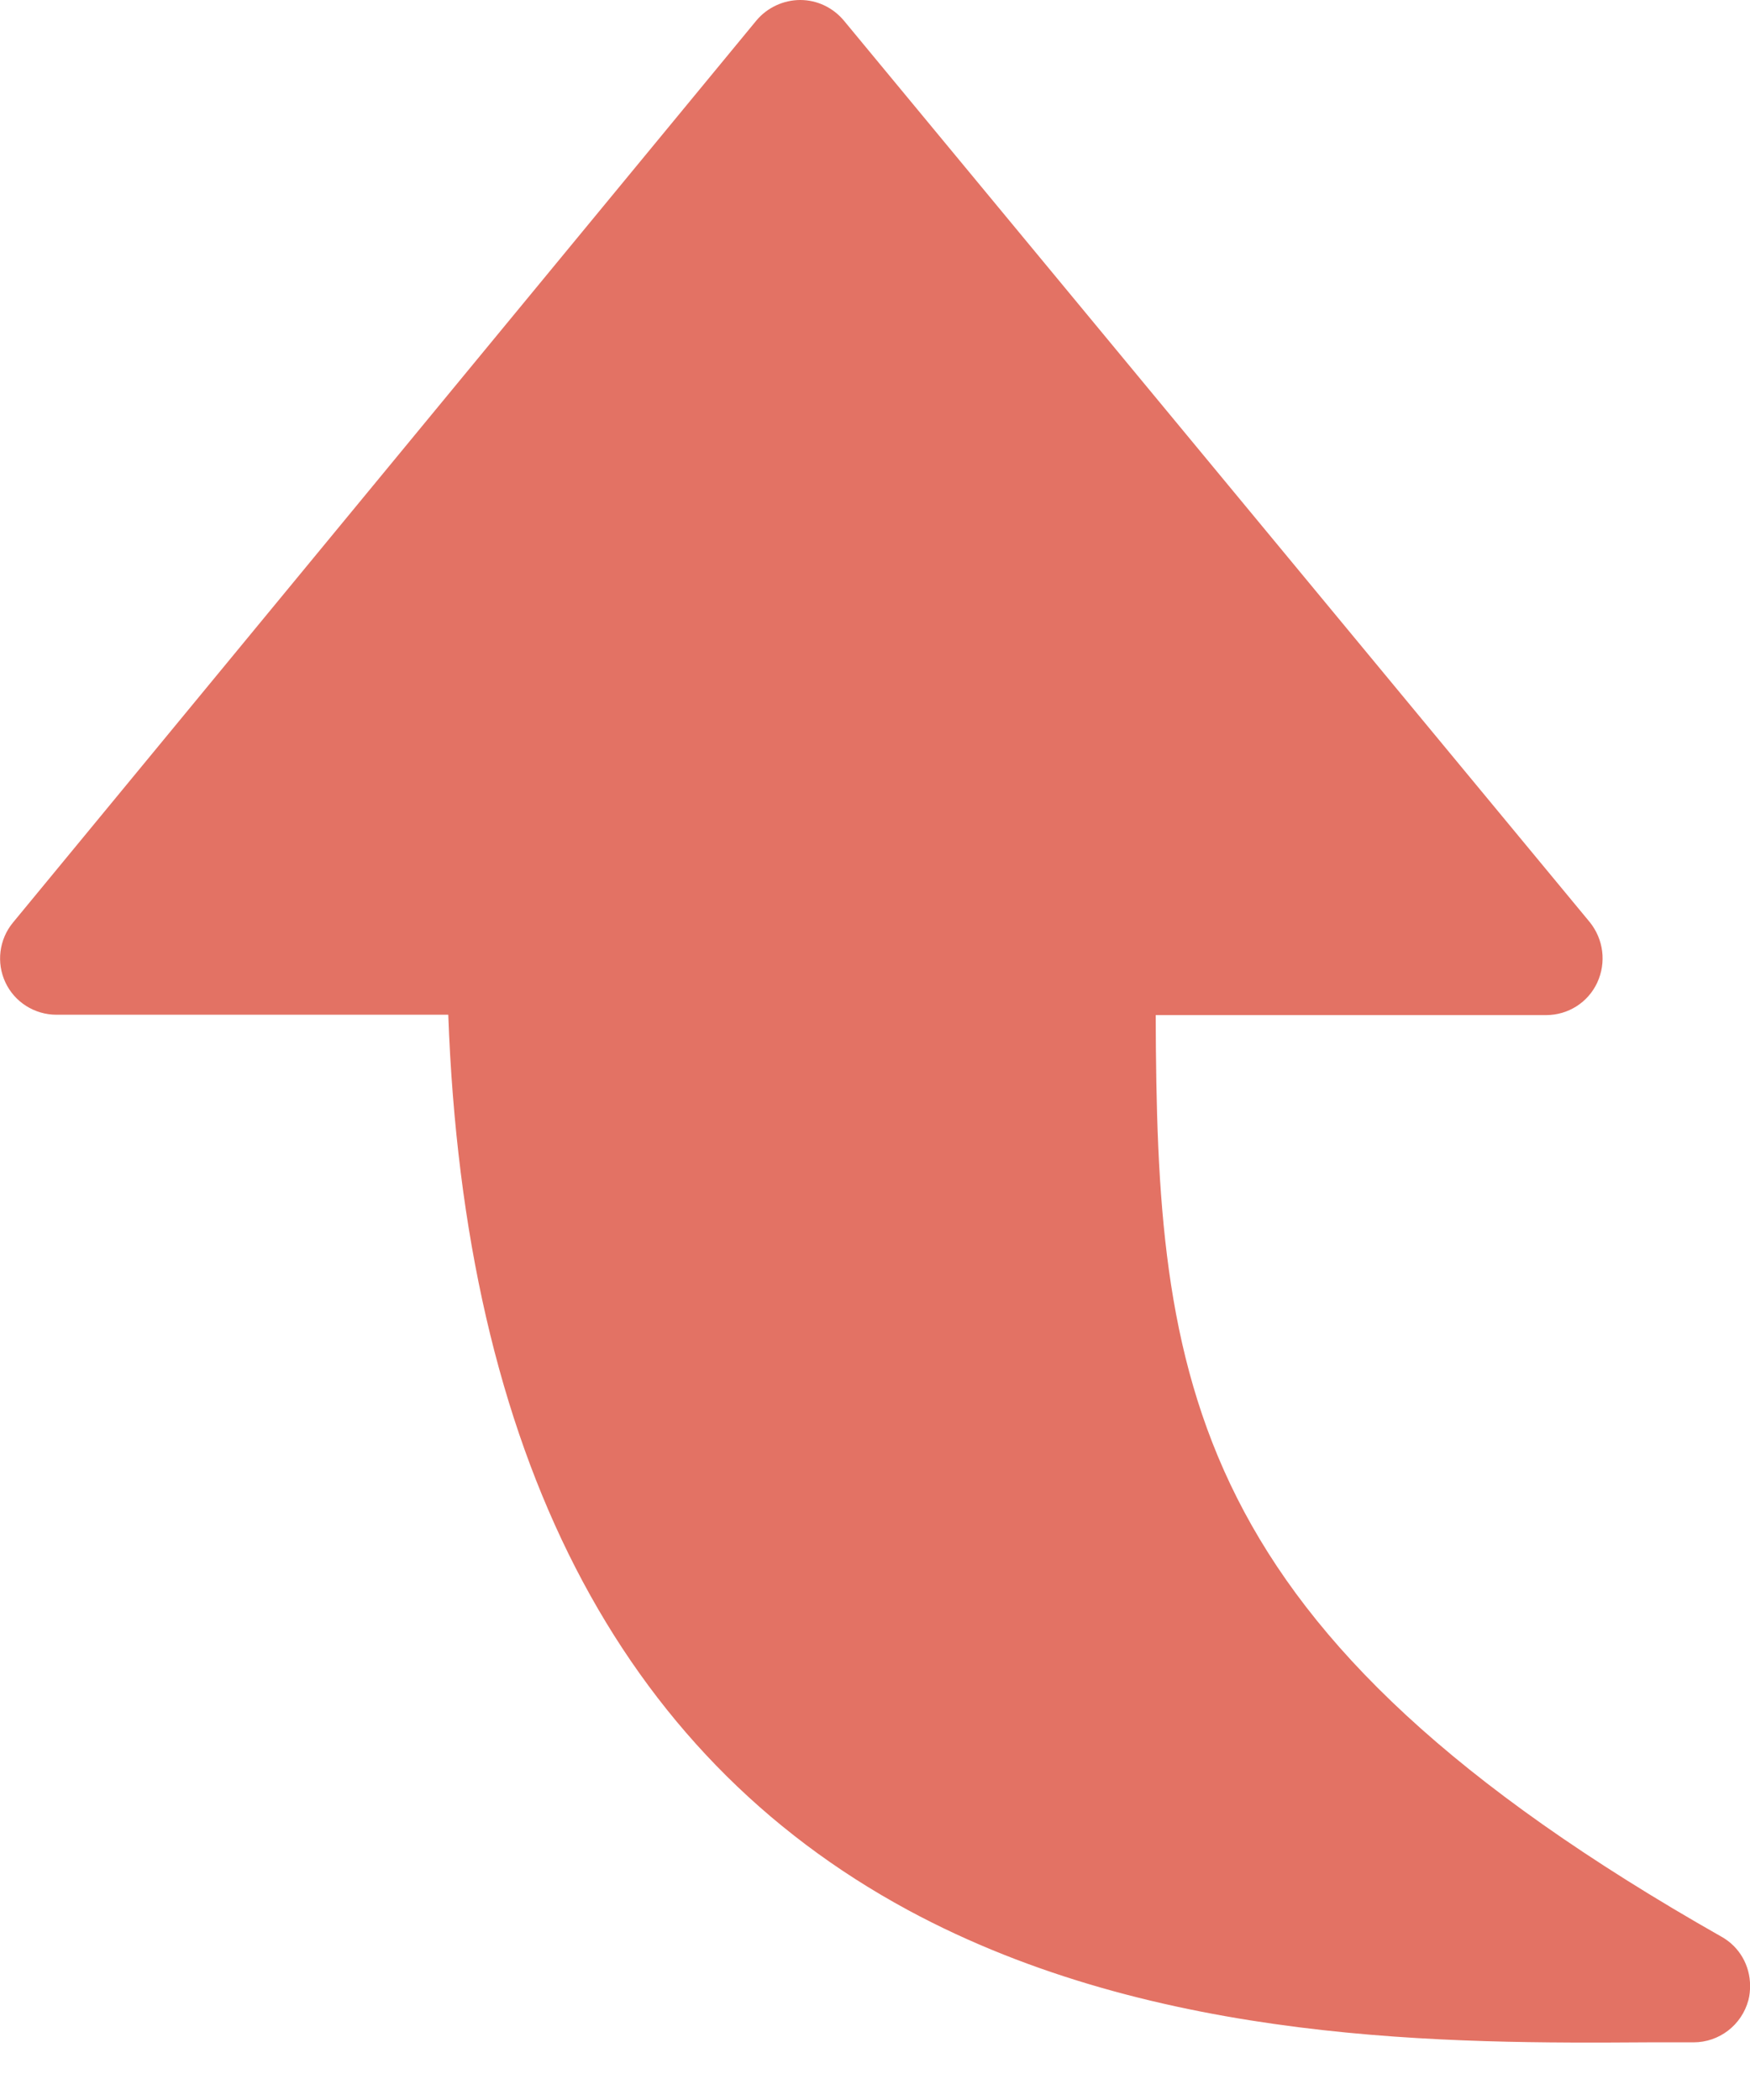 <svg width="20" height="24" viewBox="0 0 20 24" fill="none" xmlns="http://www.w3.org/2000/svg">
<path d="M8.644 0.235L0.148 10.544C-0.01 10.735 -0.044 11.003 0.062 11.228C0.167 11.453 0.396 11.597 0.645 11.597L5.123 11.597C5.305 16.601 7.07 20.04 10.376 21.829C13.227 23.37 16.604 23.355 18.838 23.341C19.02 23.341 19.192 23.341 19.355 23.341C19.647 23.341 19.905 23.145 19.982 22.858C19.996 22.805 20.001 22.748 20.001 22.695C20.001 22.465 19.881 22.25 19.676 22.135C13.519 18.643 13.222 15.768 13.208 11.601L17.671 11.601C17.92 11.601 18.149 11.458 18.255 11.228C18.36 10.998 18.326 10.735 18.169 10.539L9.644 0.235C9.519 0.086 9.338 0 9.146 0C8.955 0 8.768 0.086 8.644 0.235Z" fill="#E37264"/>
</svg>
